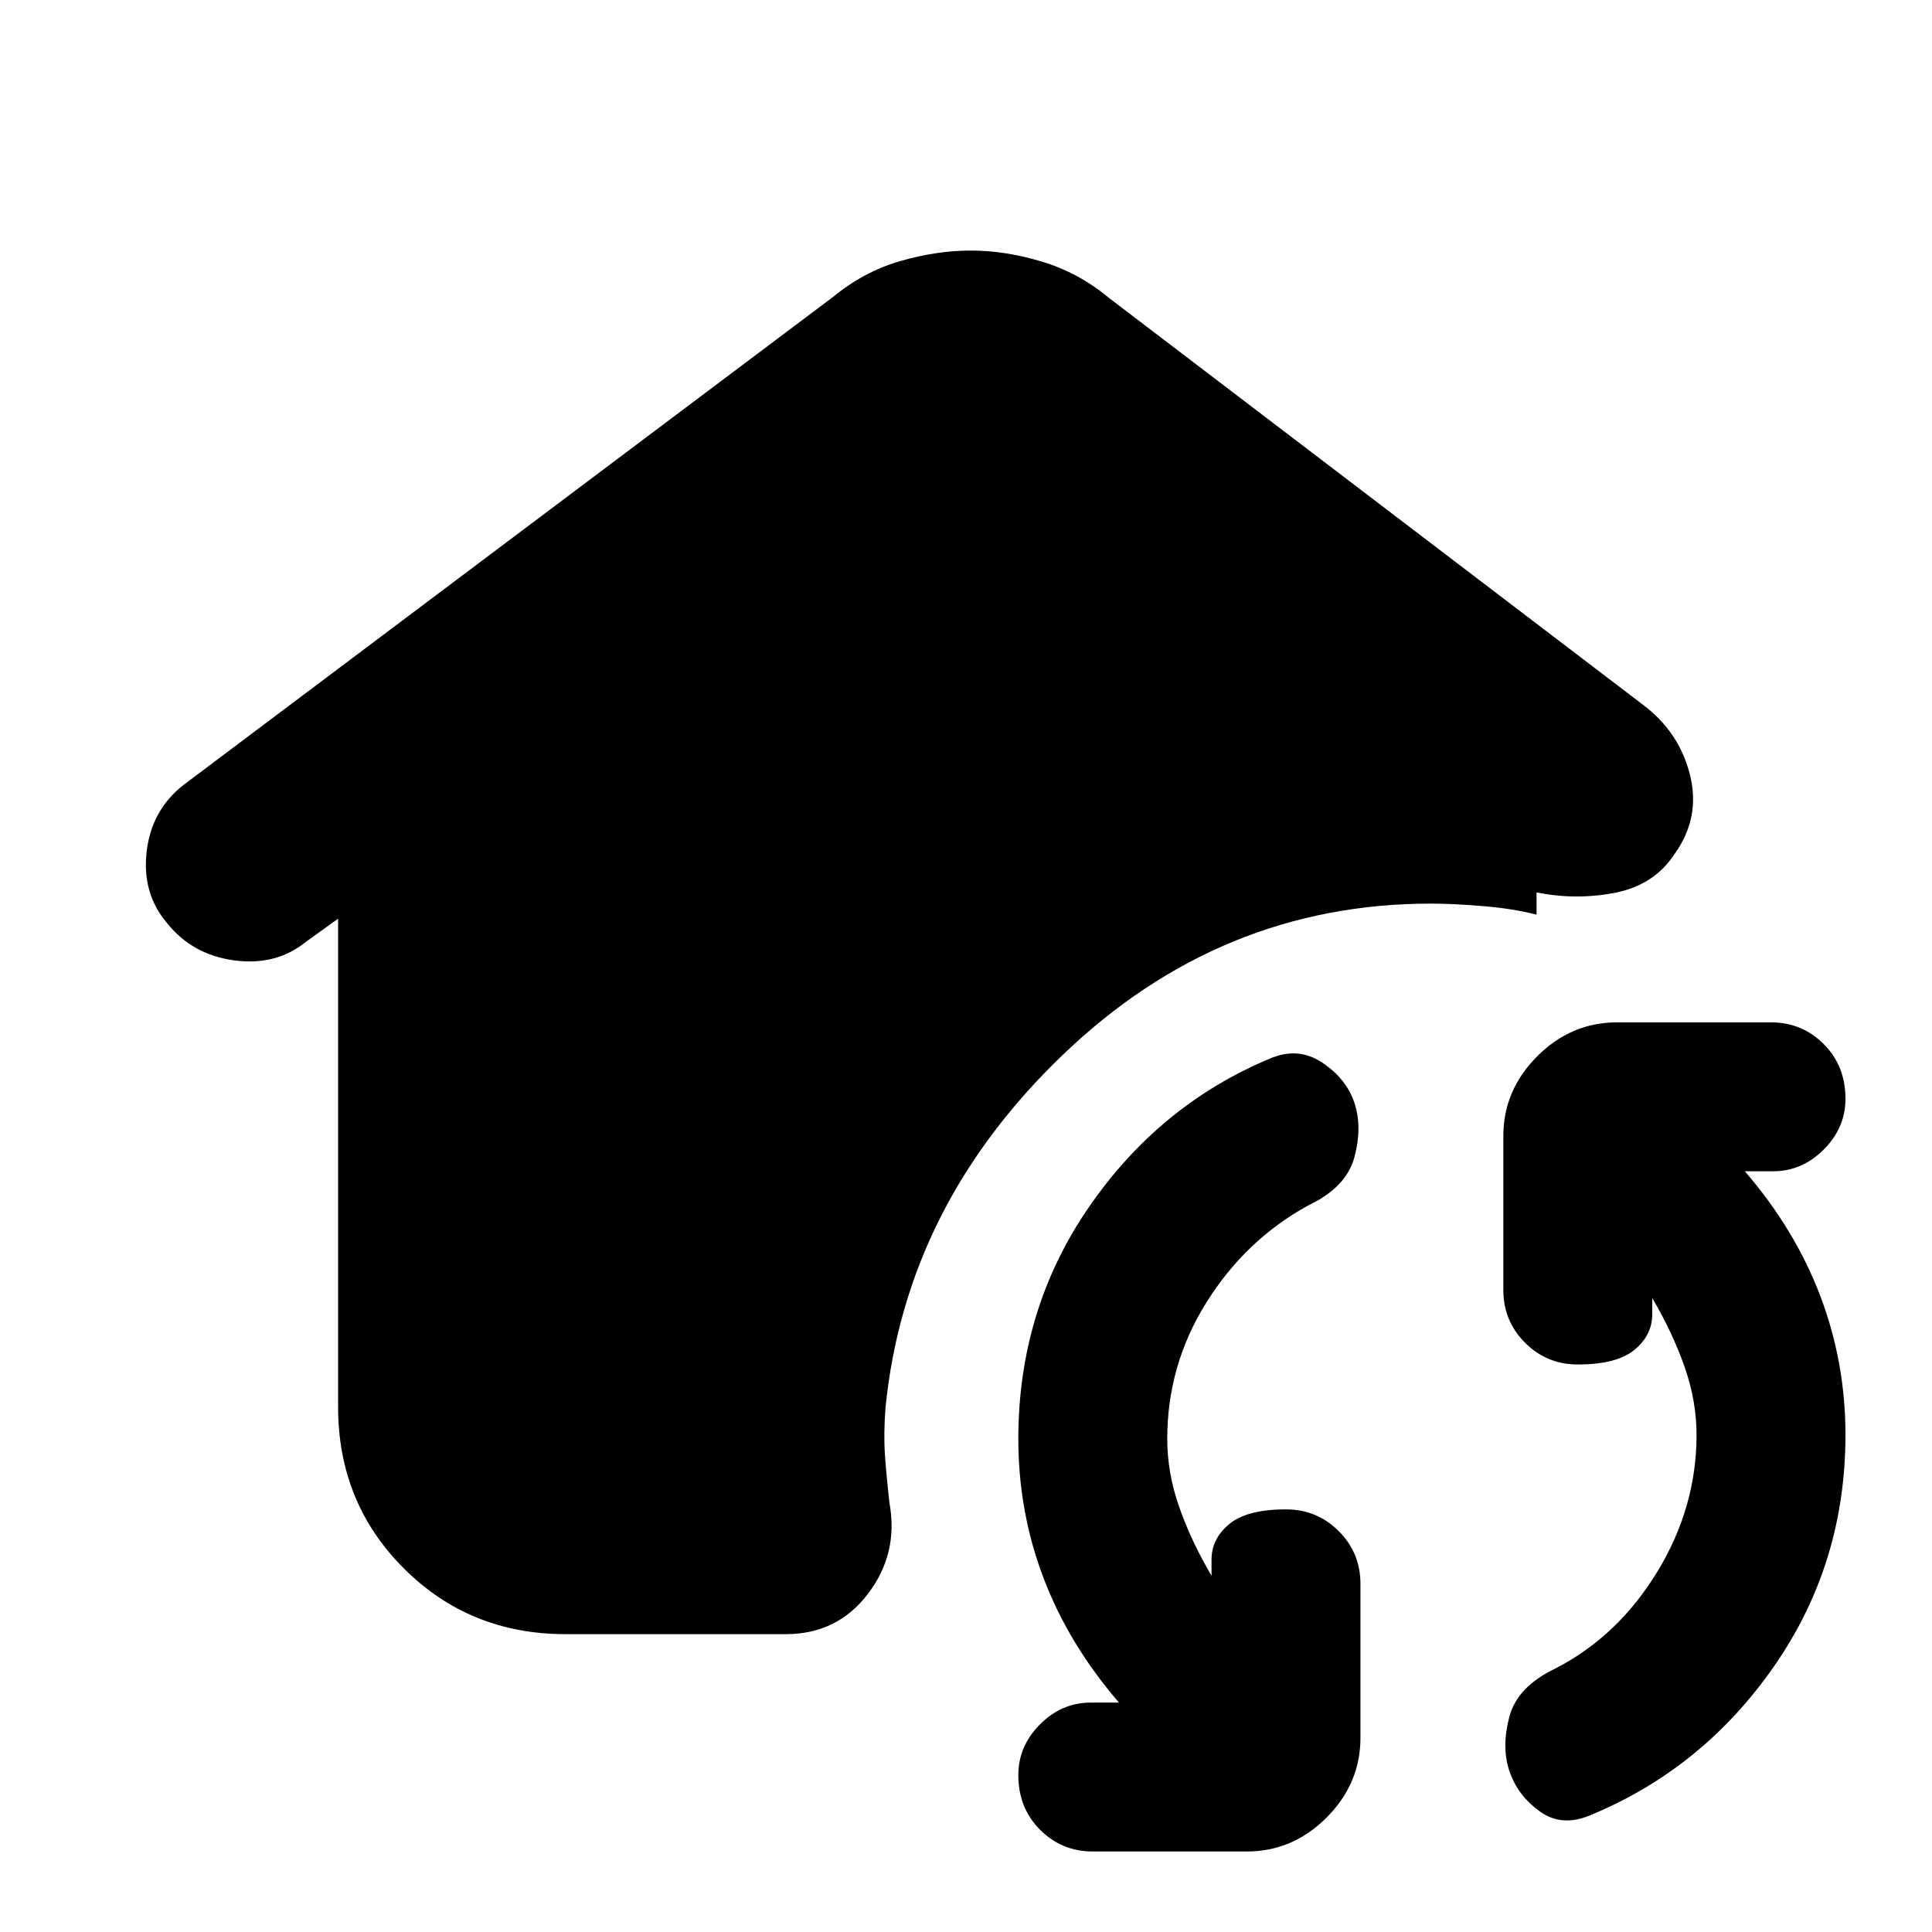 <svg xmlns="http://www.w3.org/2000/svg" height="20" viewBox="0 -960 960 960" width="20"><path d="M281-148q-47.64 0-80.32-32.65Q168-213.3 168-260.89V-503.5l-16.31 11.72Q137-480 116.27-482.81q-20.73-2.82-33.25-18.5Q70.5-516 72.86-536.74q2.36-20.74 18.35-33.24L414-812.5q15.2-12.5 33.29-17.75 18.1-5.25 35.15-5.25 17.06 0 35.31 5.5Q536-824.5 551-812l265.82 202.52Q834.5-596 839.75-574.9q5.25 21.1-7.5 39Q822-520 801.82-516.25q-20.19 3.75-40.32-.75l2-.5v12q-11.5-3-26.5-4.25T711-511q-104.5 0-182.75 75T440-260.5q-1 13-.25 23.75T442-213q4.5 25-10.75 45t-40.75 20H281ZM543-40q-15.4 0-26.2-10.8Q506-61.6 506-78q0-14.4 10.8-25.2Q527.6-114 542-114h14q-25-29-37.5-61.96Q506-208.91 506-245q0-64.19 35-115.09Q576-411 631.02-434q13.98-6 25.98 2t16 20q4 12 0 27t-23 24q-31 17-50.5 48.12Q580-281.76 580-245q0 17 6 34t16 34v-8q0-10.4 8.8-17.7 8.8-7.3 28.2-7.3 15.4 0 26.2 10.8Q676-188.4 676-173v76.5q0 22.8-16.85 39.65Q642.3-40 619.5-40H543Zm247.14-18Q776-52 765-60t-15-20q-4-12 0-27t23-24q31-16 50.5-48t19.5-68q0-17-6-34t-16-34v8q0 10.4-8.8 17.7-8.8 7.3-28.2 7.3-15.4 0-26.2-10.8Q747-303.6 747-319v-76.5q0-22.8 16.85-39.65Q780.7-452 803.5-452H880q15.4 0 26.2 10.8Q917-430.4 917-414q0 14.4-10.8 25.2Q895.4-378 881-378h-14q25 29 37.5 61.96Q917-283.09 917-247q0 64-35.5 115t-91.36 74Z"/></svg>